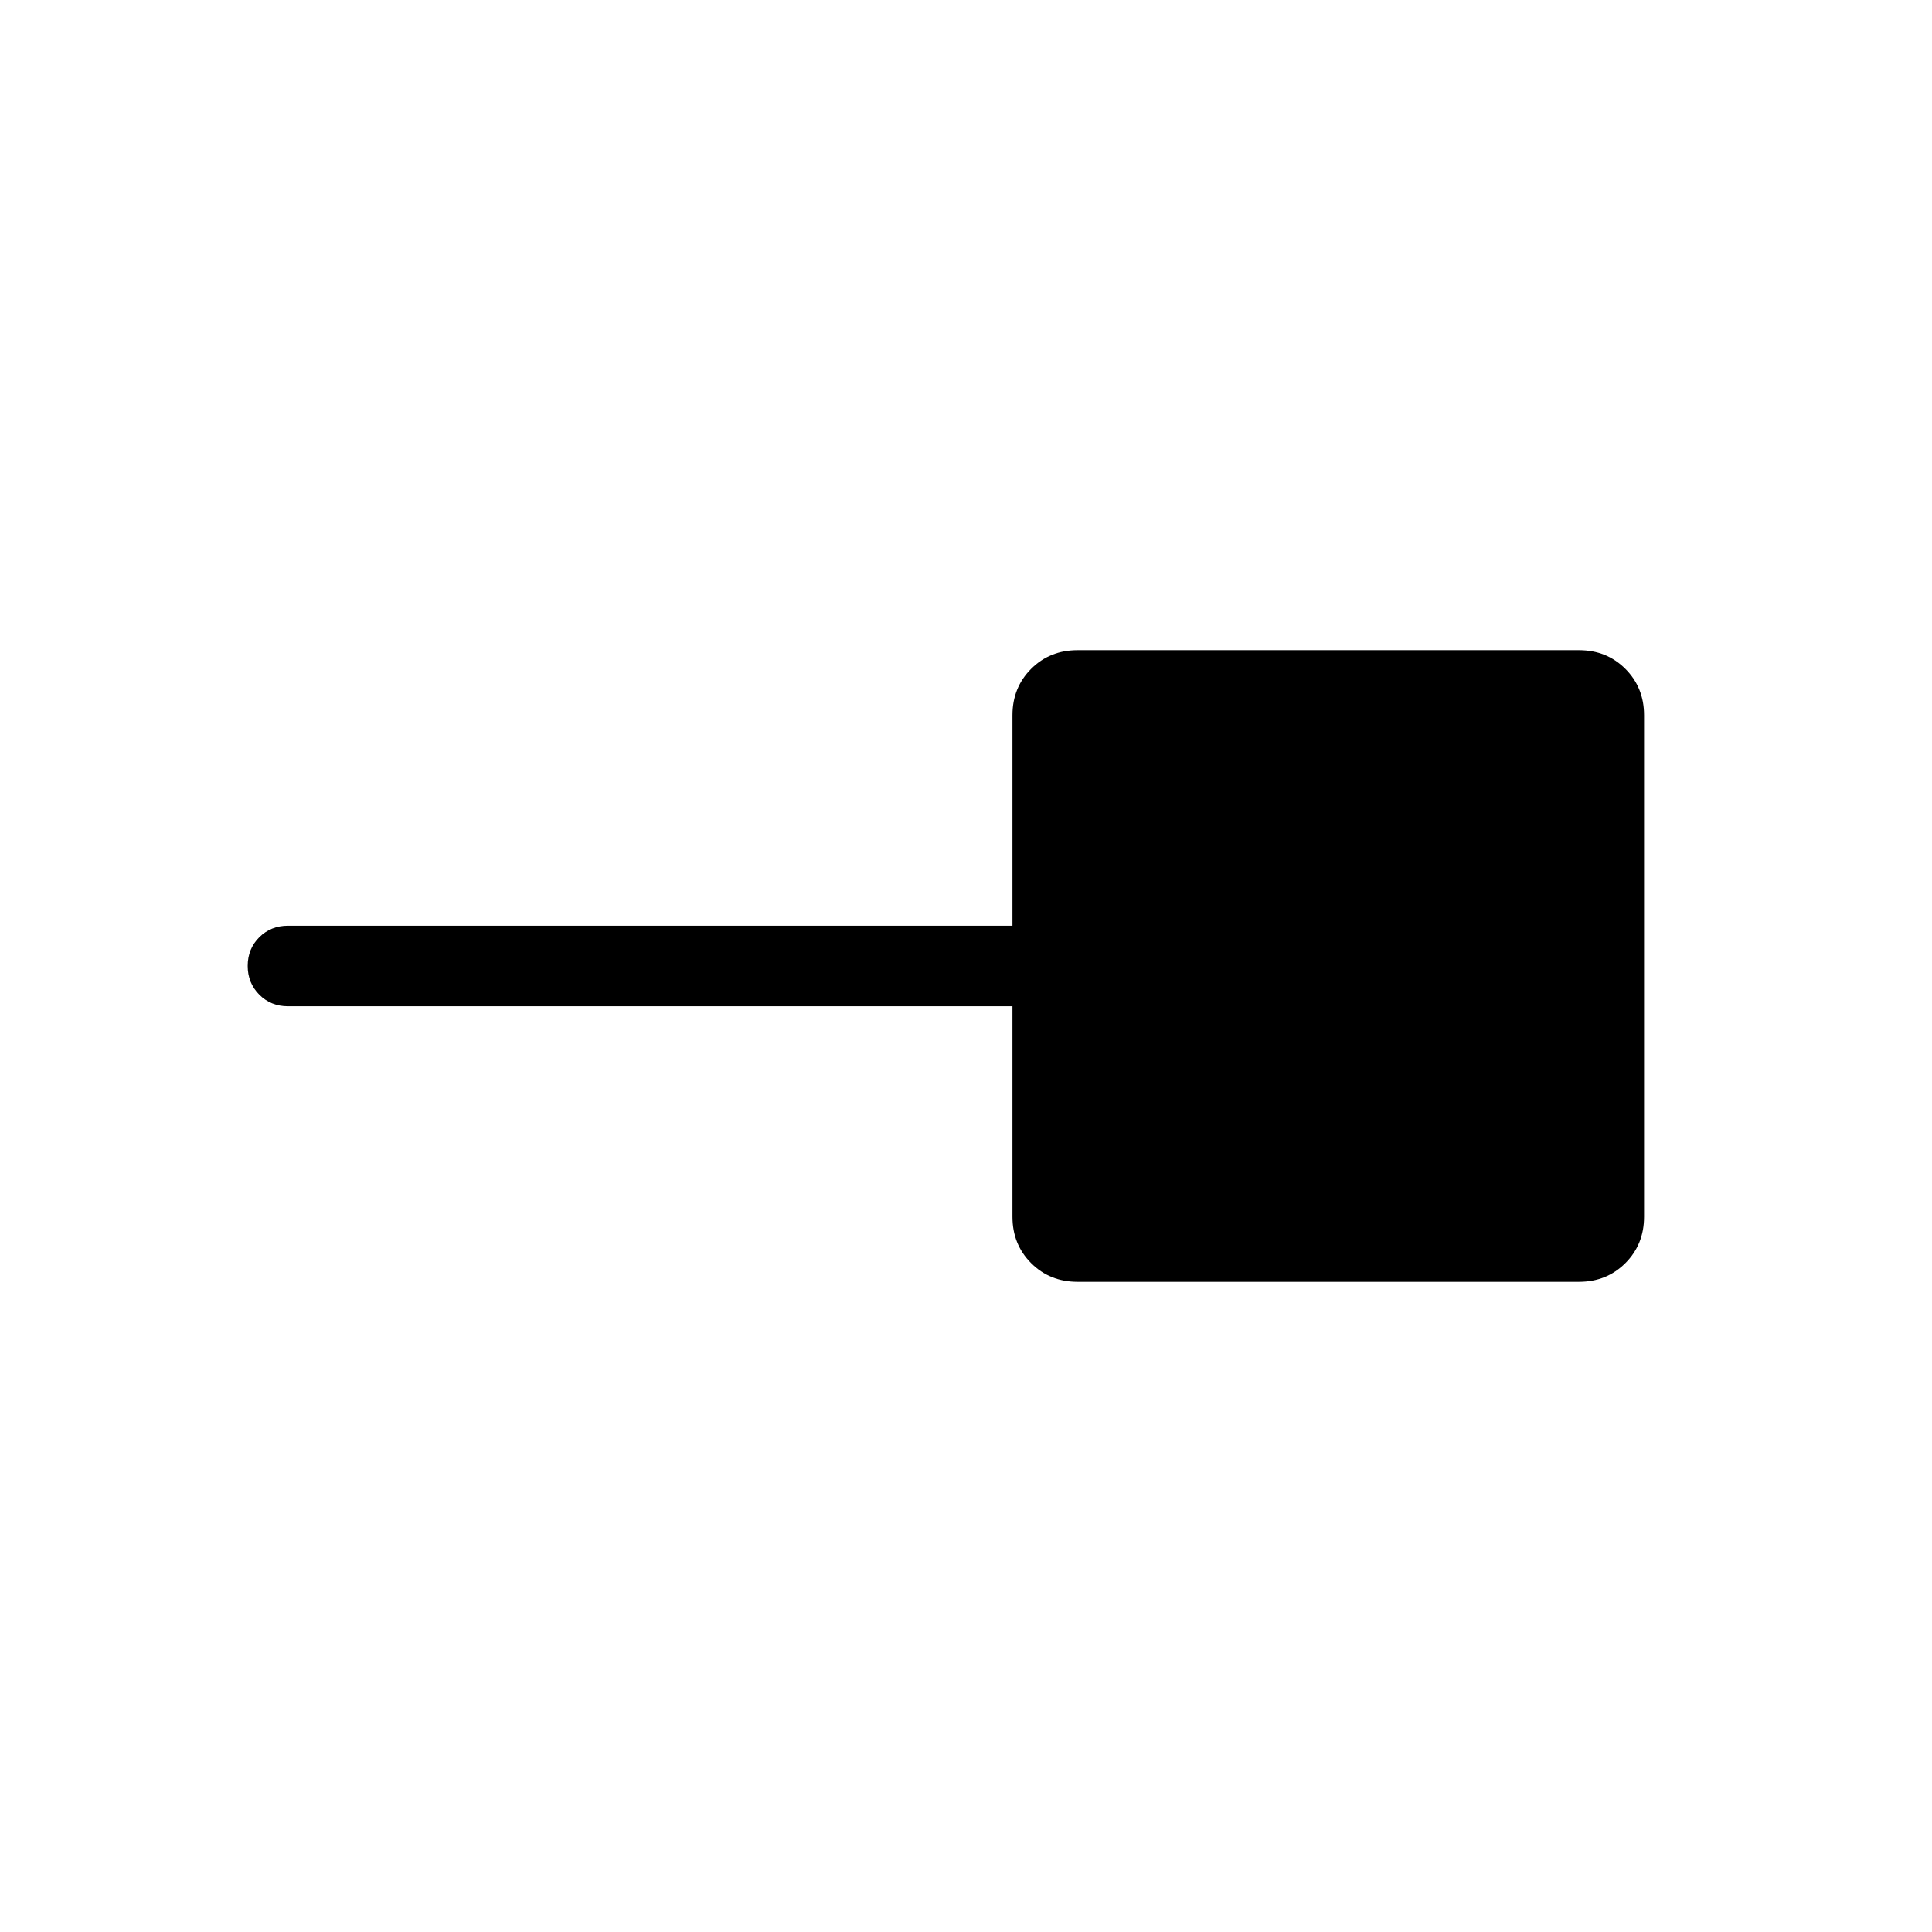 <svg xmlns="http://www.w3.org/2000/svg" width="1em" height="1em" viewBox="0 0 24 24"><path fill="currentColor" d="M13.385 15.923q-.344 0-.576-.232q-.232-.232-.232-.576V12.5h-9q-.213 0-.356-.144q-.144-.144-.144-.357t.144-.356q.143-.143.356-.143h9V8.885q0-.344.232-.576q.232-.232.576-.232h6.23q.344 0 .576.232q.232.232.232.576v6.23q0 .344-.232.576q-.232.232-.576.232z"/></svg>
